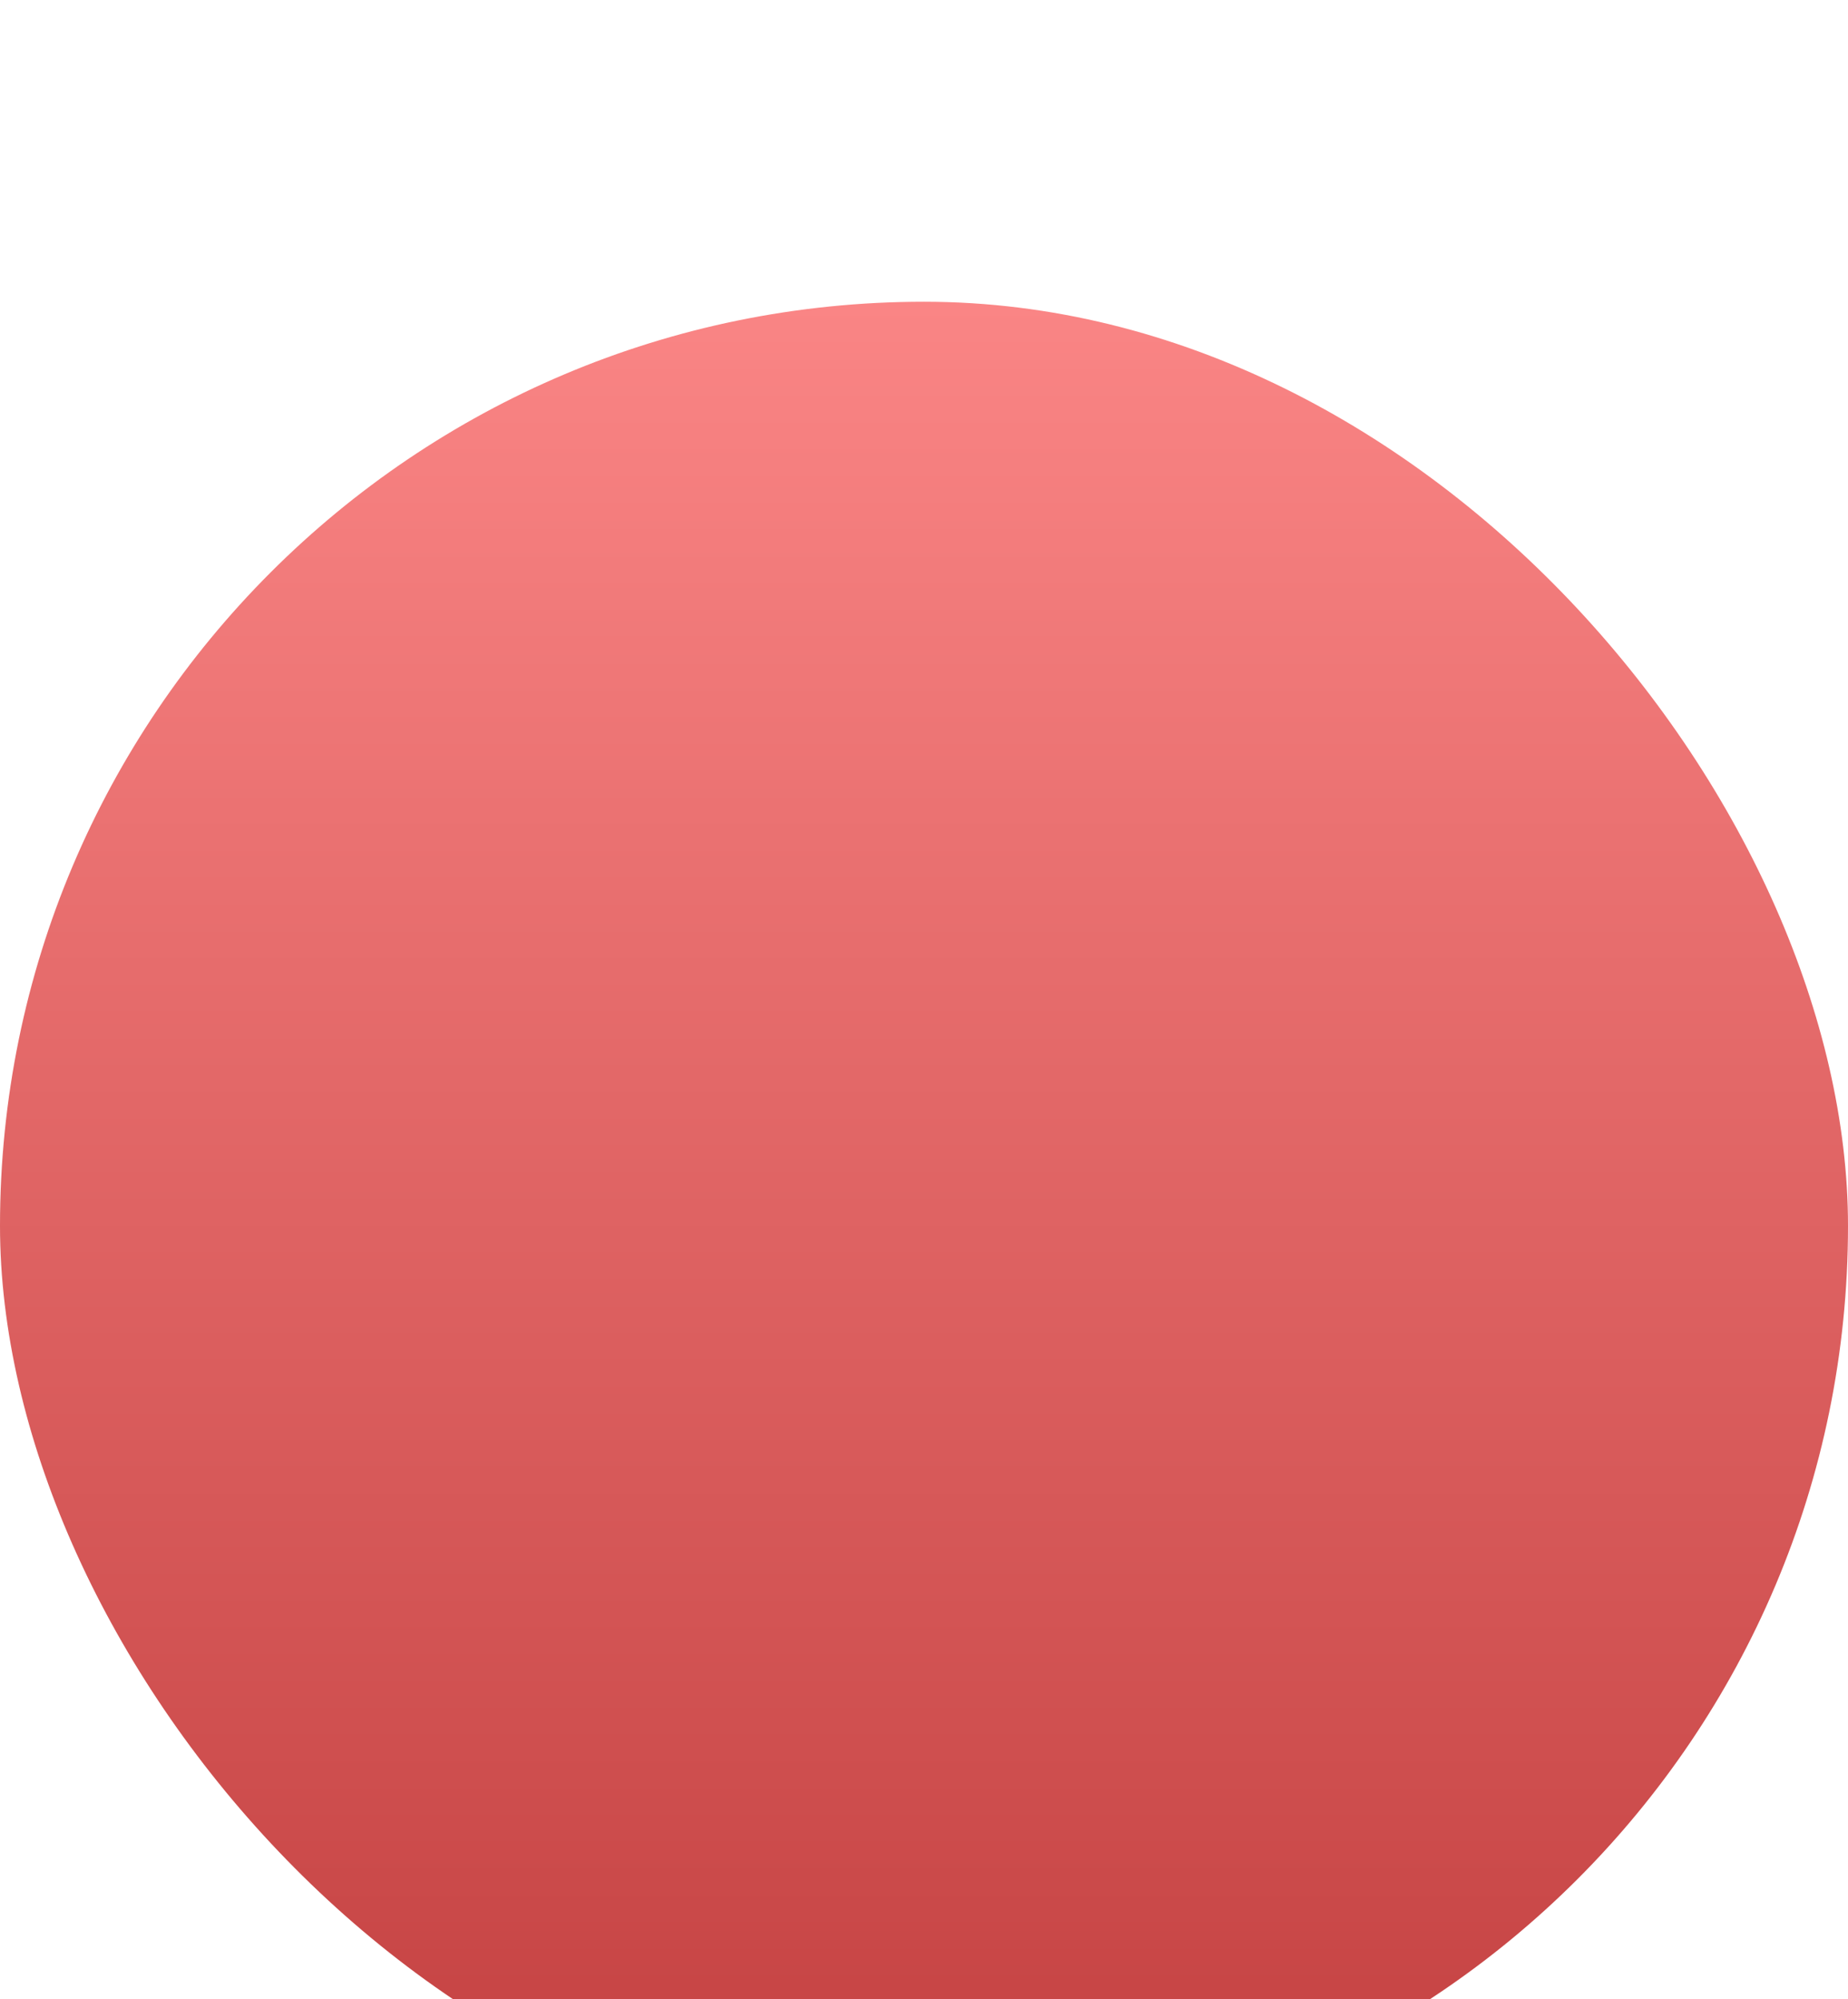 <svg width="49" height="53" viewBox="0 0 49 53" fill="none" xmlns="http://www.w3.org/2000/svg">
<g filter="url(#filter0_di_56_787)">
<rect width="49" height="49" rx="24.5" fill="url(#paint0_linear_56_787)"/>
</g>
<defs>
<filter id="filter0_di_56_787" x="0" y="0" width="49" height="53" filterUnits="userSpaceOnUse" color-interpolation-filters="sRGB">
<feFlood flood-opacity="0" result="BackgroundImageFix"/>
<feColorMatrix in="SourceAlpha" type="matrix" values="0 0 0 0 0 0 0 0 0 0 0 0 0 0 0 0 0 0 127 0" result="hardAlpha"/>
<feOffset dy="4"/>
<feComposite in2="hardAlpha" operator="out"/>
<feColorMatrix type="matrix" values="0 0 0 0 0.518 0 0 0 0 0.133 0 0 0 0 0.133 0 0 0 1 0"/>
<feBlend mode="normal" in2="BackgroundImageFix" result="effect1_dropShadow_56_787"/>
<feBlend mode="normal" in="SourceGraphic" in2="effect1_dropShadow_56_787" result="shape"/>
<feColorMatrix in="SourceAlpha" type="matrix" values="0 0 0 0 0 0 0 0 0 0 0 0 0 0 0 0 0 0 127 0" result="hardAlpha"/>
<feOffset dy="4"/>
<feGaussianBlur stdDeviation="2"/>
<feComposite in2="hardAlpha" operator="arithmetic" k2="-1" k3="1"/>
<feColorMatrix type="matrix" values="0 0 0 0 1 0 0 0 0 0.867 0 0 0 0 0.824 0 0 0 1 0"/>
<feBlend mode="normal" in2="shape" result="effect2_innerShadow_56_787"/>
</filter>
<linearGradient id="paint0_linear_56_787" x1="24.5" y1="1.46031e-06" x2="24.5" y2="49" gradientUnits="userSpaceOnUse">
<stop stop-color="#FA8585"/>
<stop offset="1" stop-color="#C34040"/>
</linearGradient>
</defs>
</svg>
